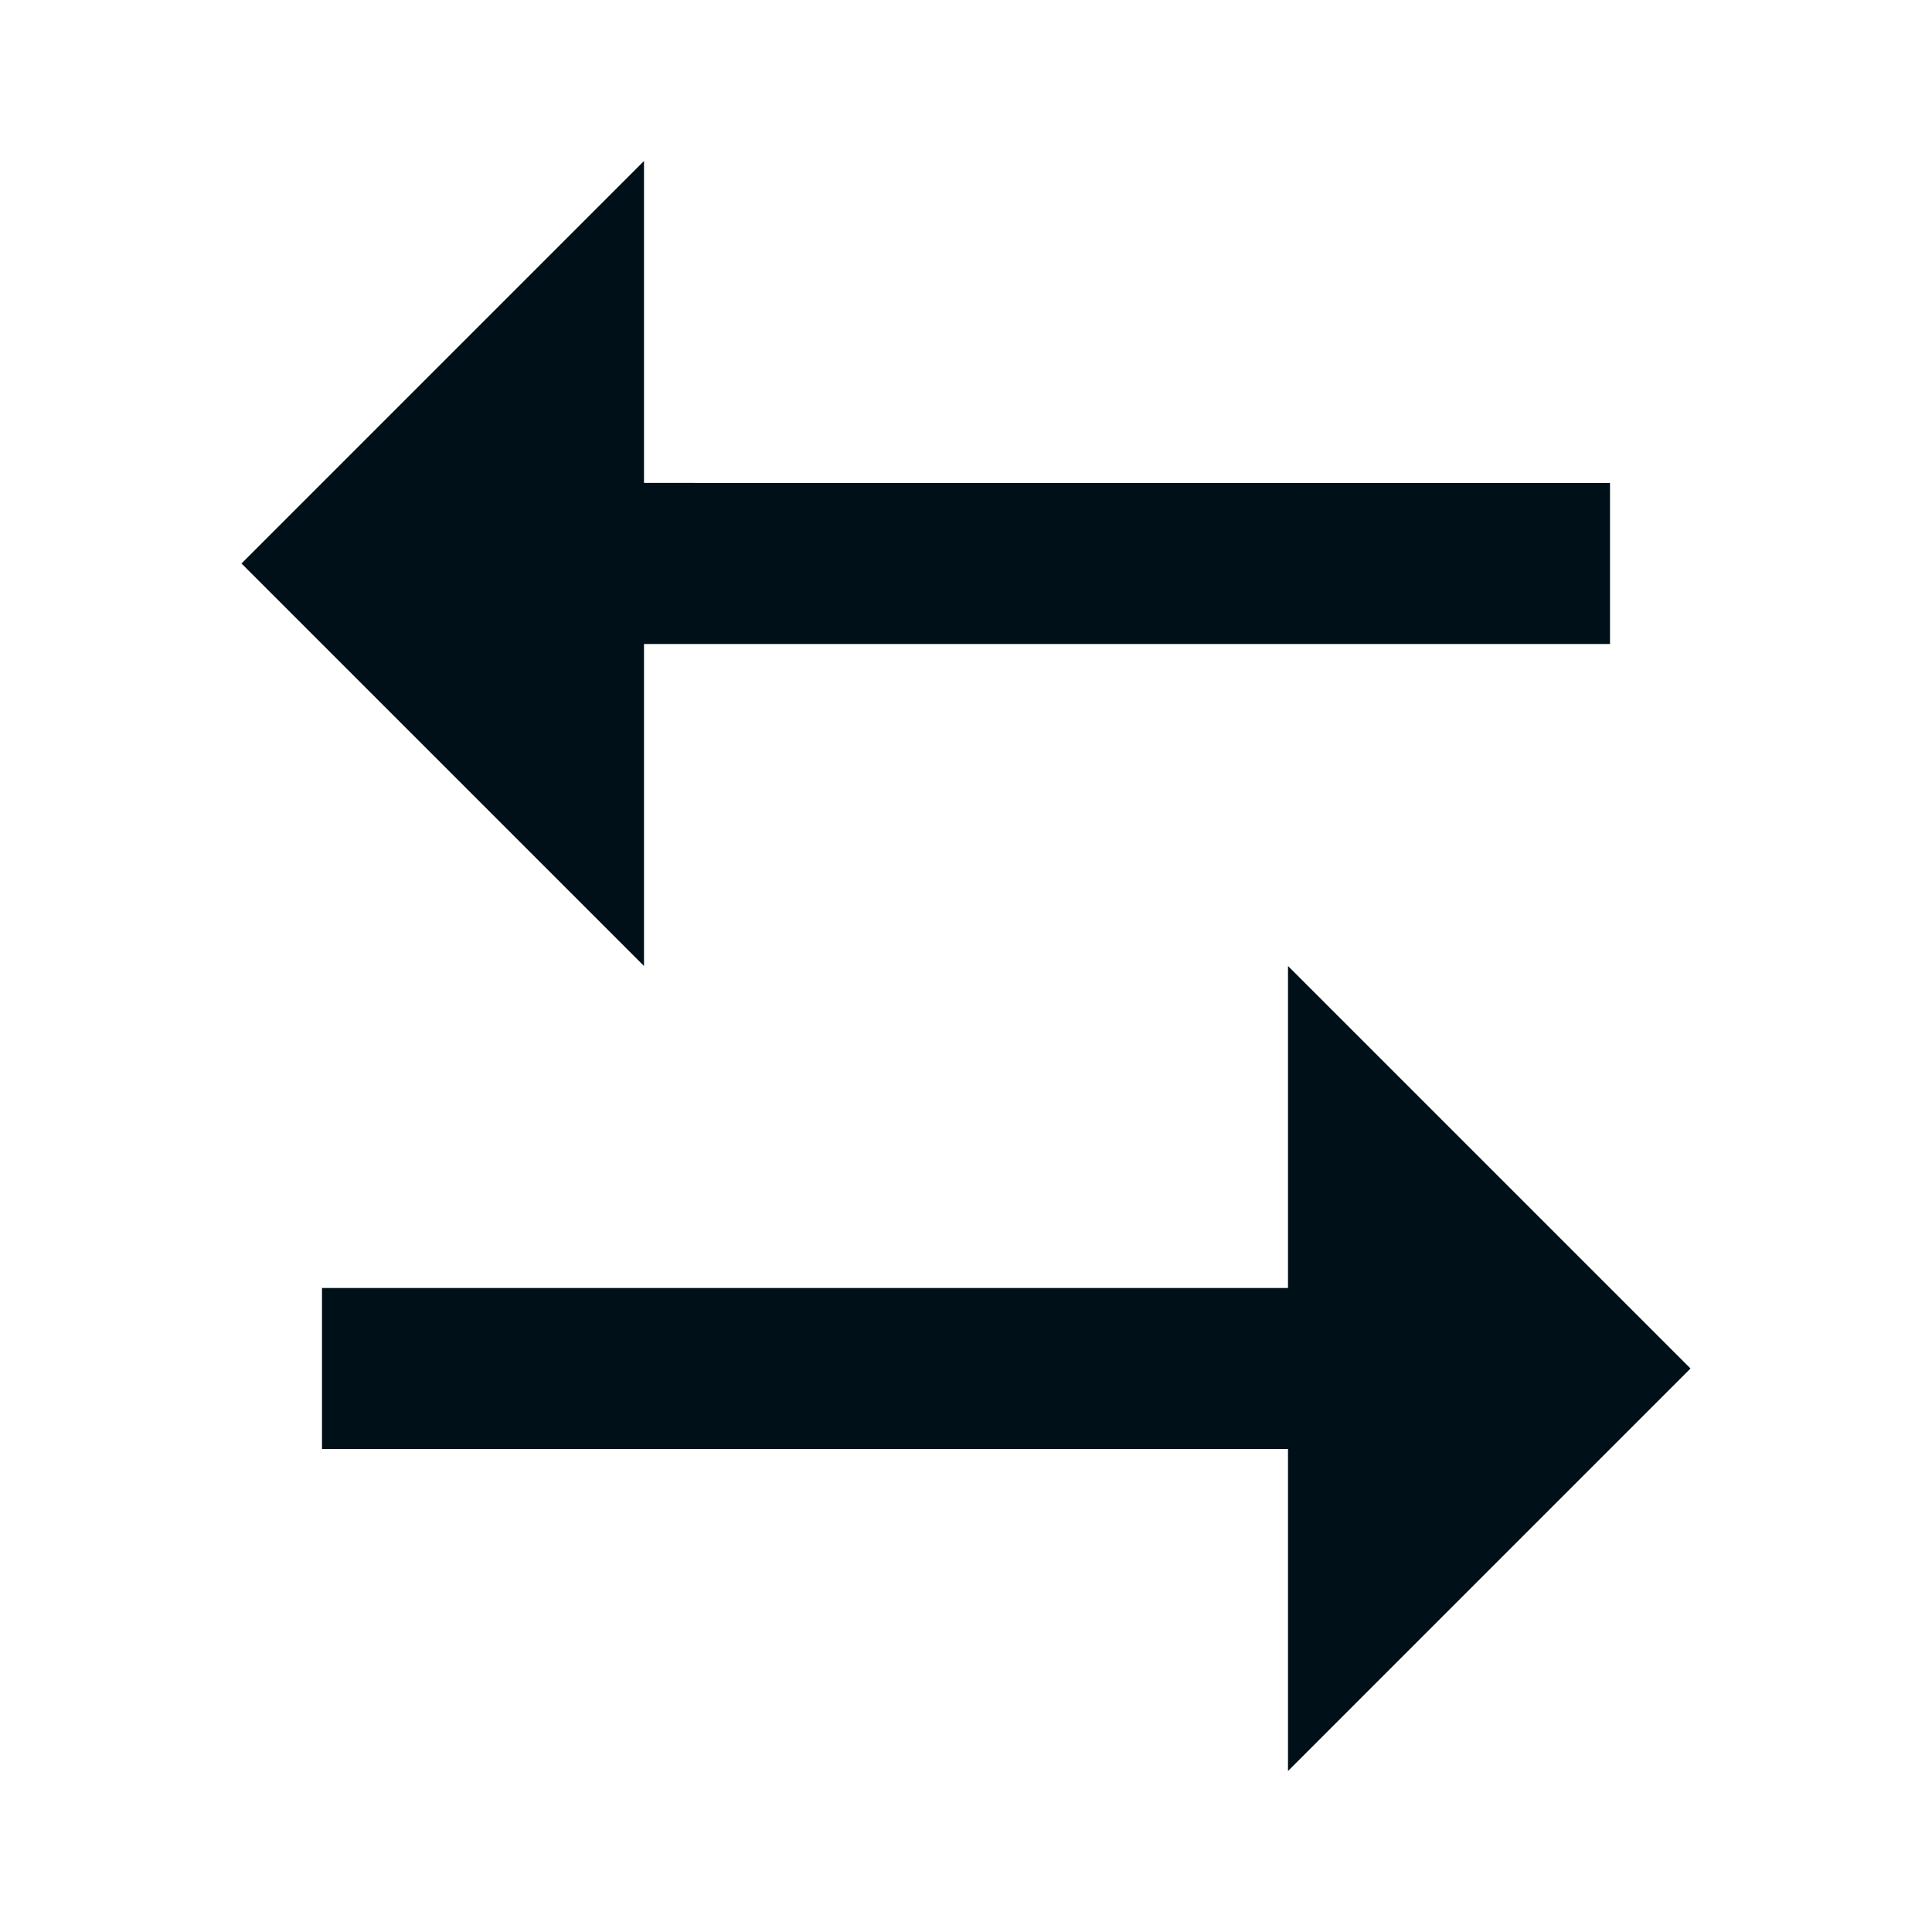 <svg width="24" height="24" viewBox="0 0 24 24" fill="none" xmlns="http://www.w3.org/2000/svg">
<path fill-rule="evenodd" clip-rule="evenodd" d="M8 5.999V2L3 7L8 12V8H20V6L8 5.999ZM16 12V16H4V18H16V22L21 17L16 12Z" fill="#001018"/>
</svg>
